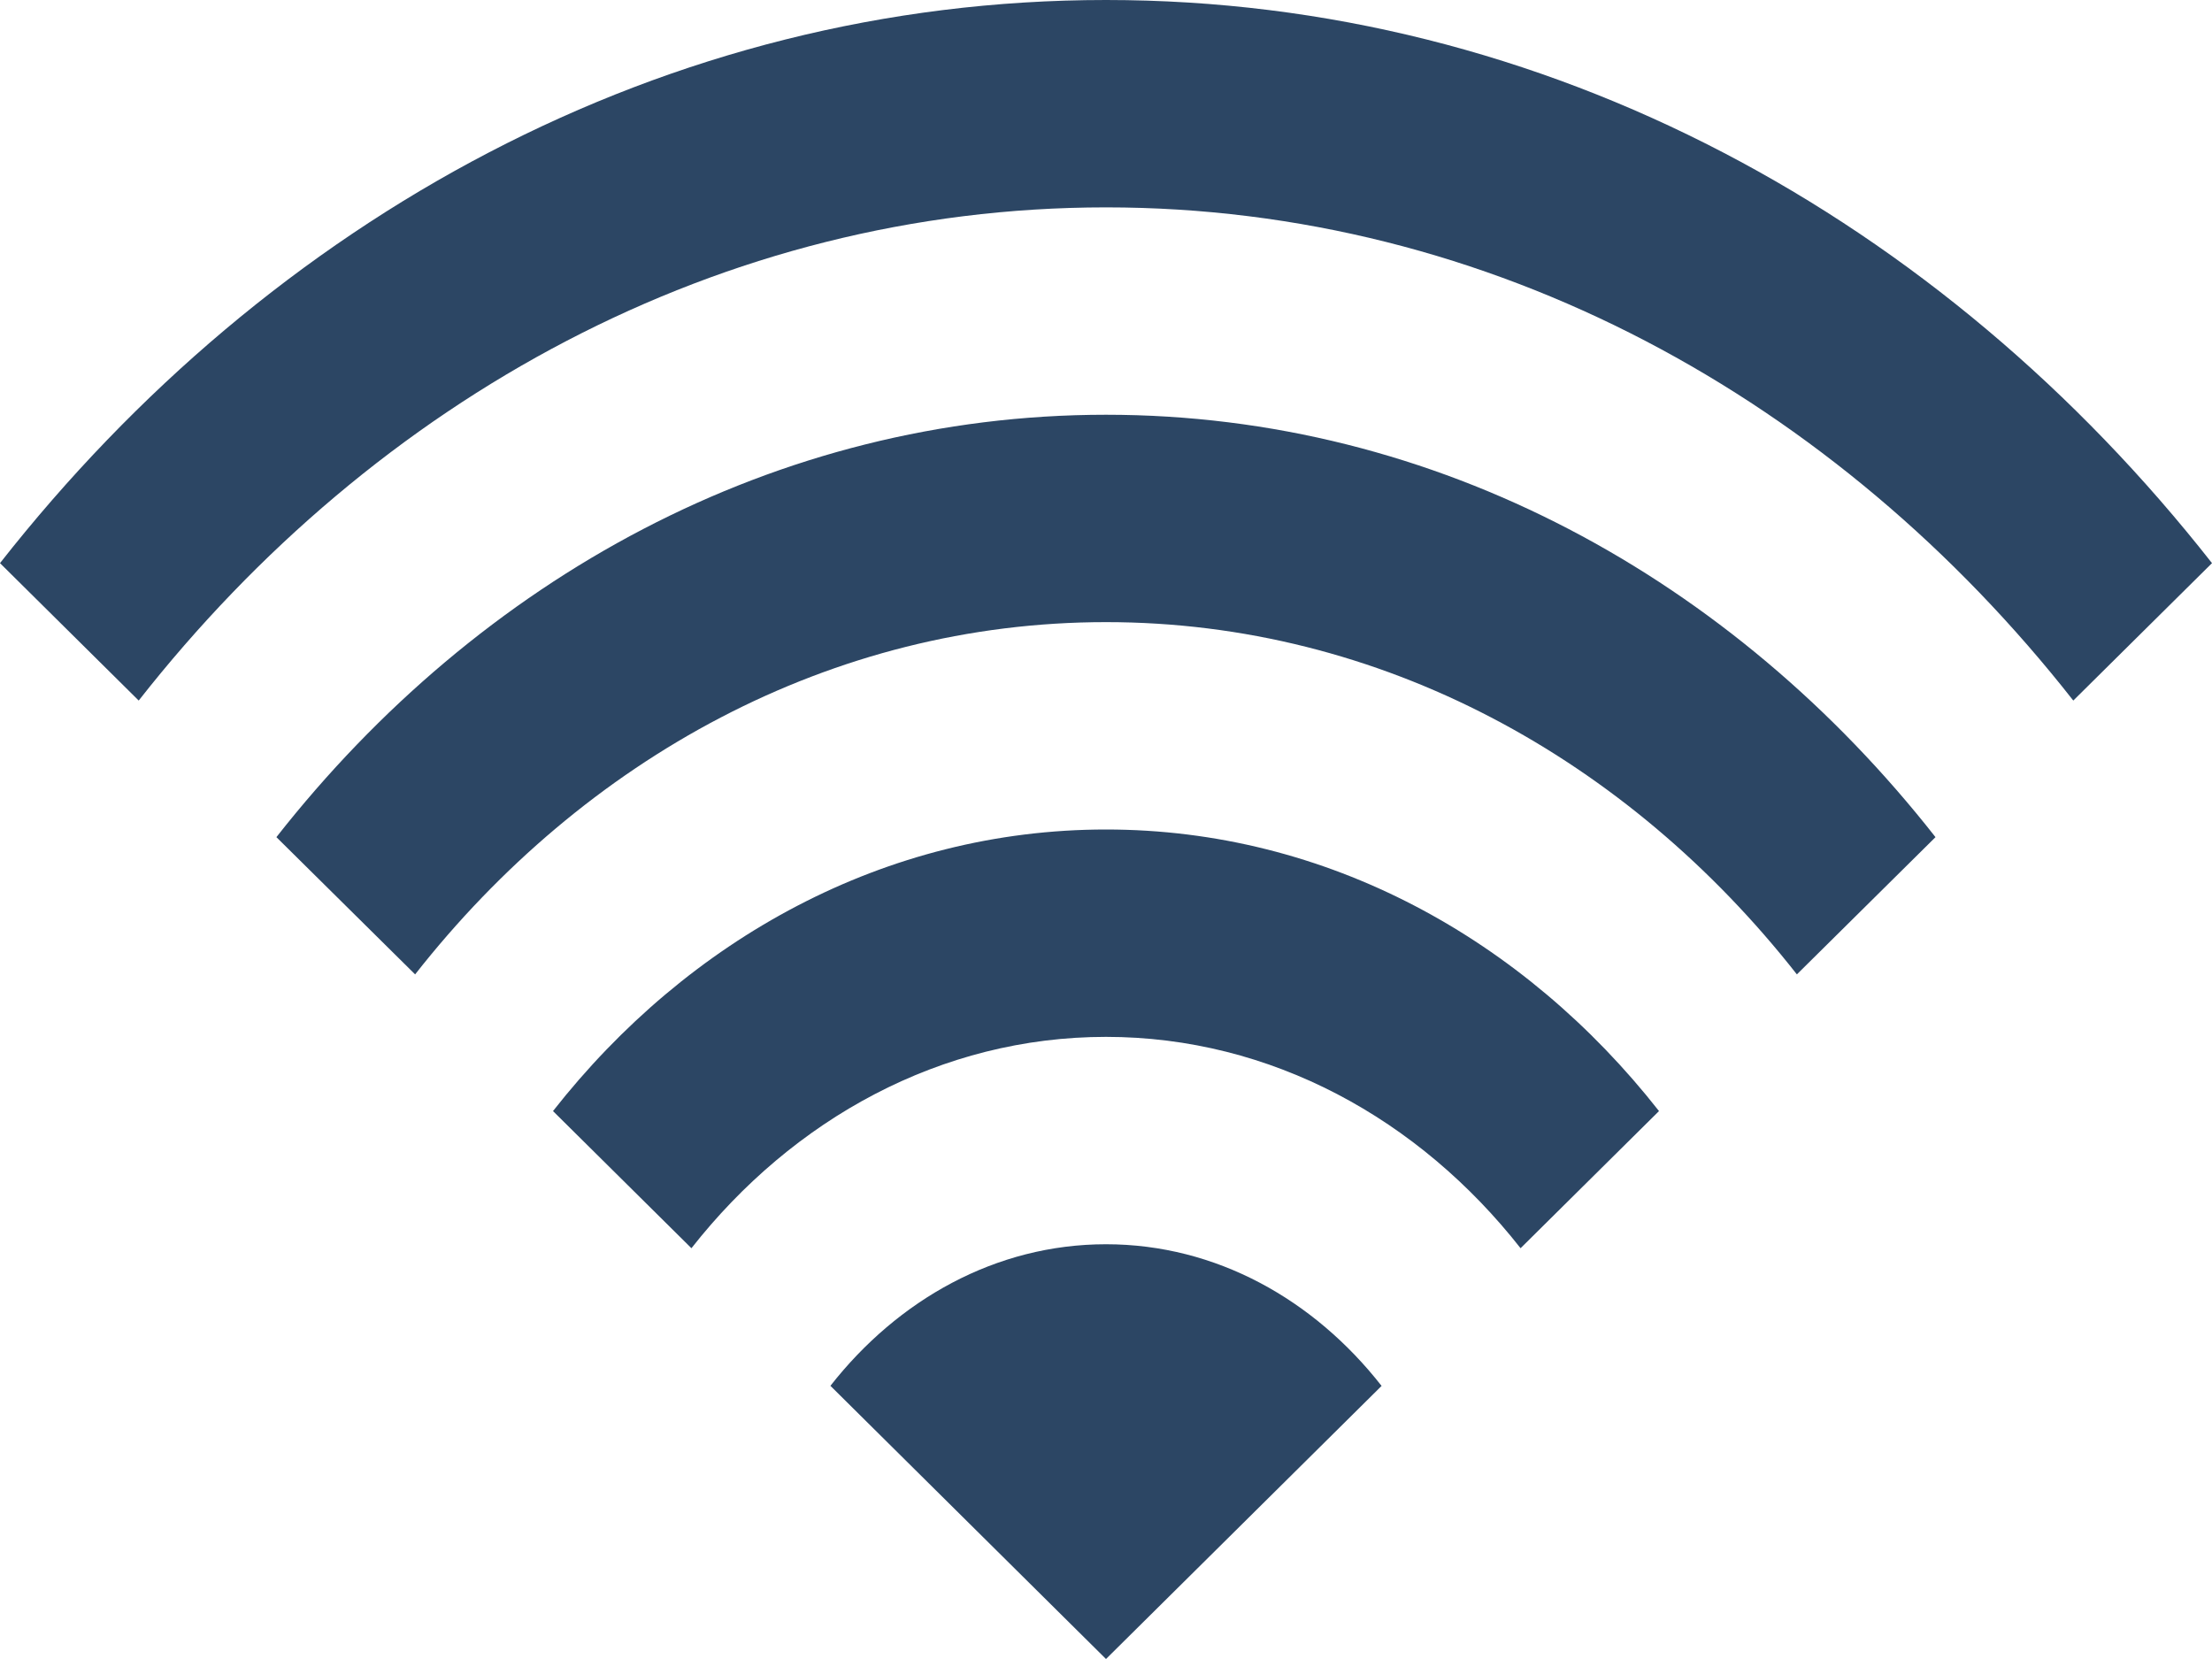 <svg width="48" height="36" viewBox="0 0 48 36" fill="none" xmlns="http://www.w3.org/2000/svg">
<path fill-rule="evenodd" clip-rule="evenodd" d="M44.99 15.202C39.854 8.656 32.358 4.5 24 4.5C15.642 4.5 8.146 8.656 3.01 15.202L0 12.22C5.87 4.742 14.434 0 24 0C33.566 0 42.13 4.742 48 12.22L44.99 15.202ZM5.998 18.166L9.008 21.144C12.678 16.468 18.032 13.5 24 13.5C29.968 13.5 35.322 16.468 38.992 21.144L42 18.166C37.6 12.558 31.176 9 24 9C16.824 9 10.4 12.556 5.998 18.166ZM32.996 27.086C30.794 24.282 27.582 22.5 24 22.5C20.418 22.5 17.206 24.282 15.004 27.086L12 24.11C14.934 20.372 19.216 18 24 18C28.784 18 33.066 20.372 36 24.11L32.996 27.086ZM24 27C21.608 27 19.484 28.204 18.02 30.072L24 36L29.98 30.074C28.516 28.204 26.392 27 24 27Z" fill="#2C4664"/>
</svg>
